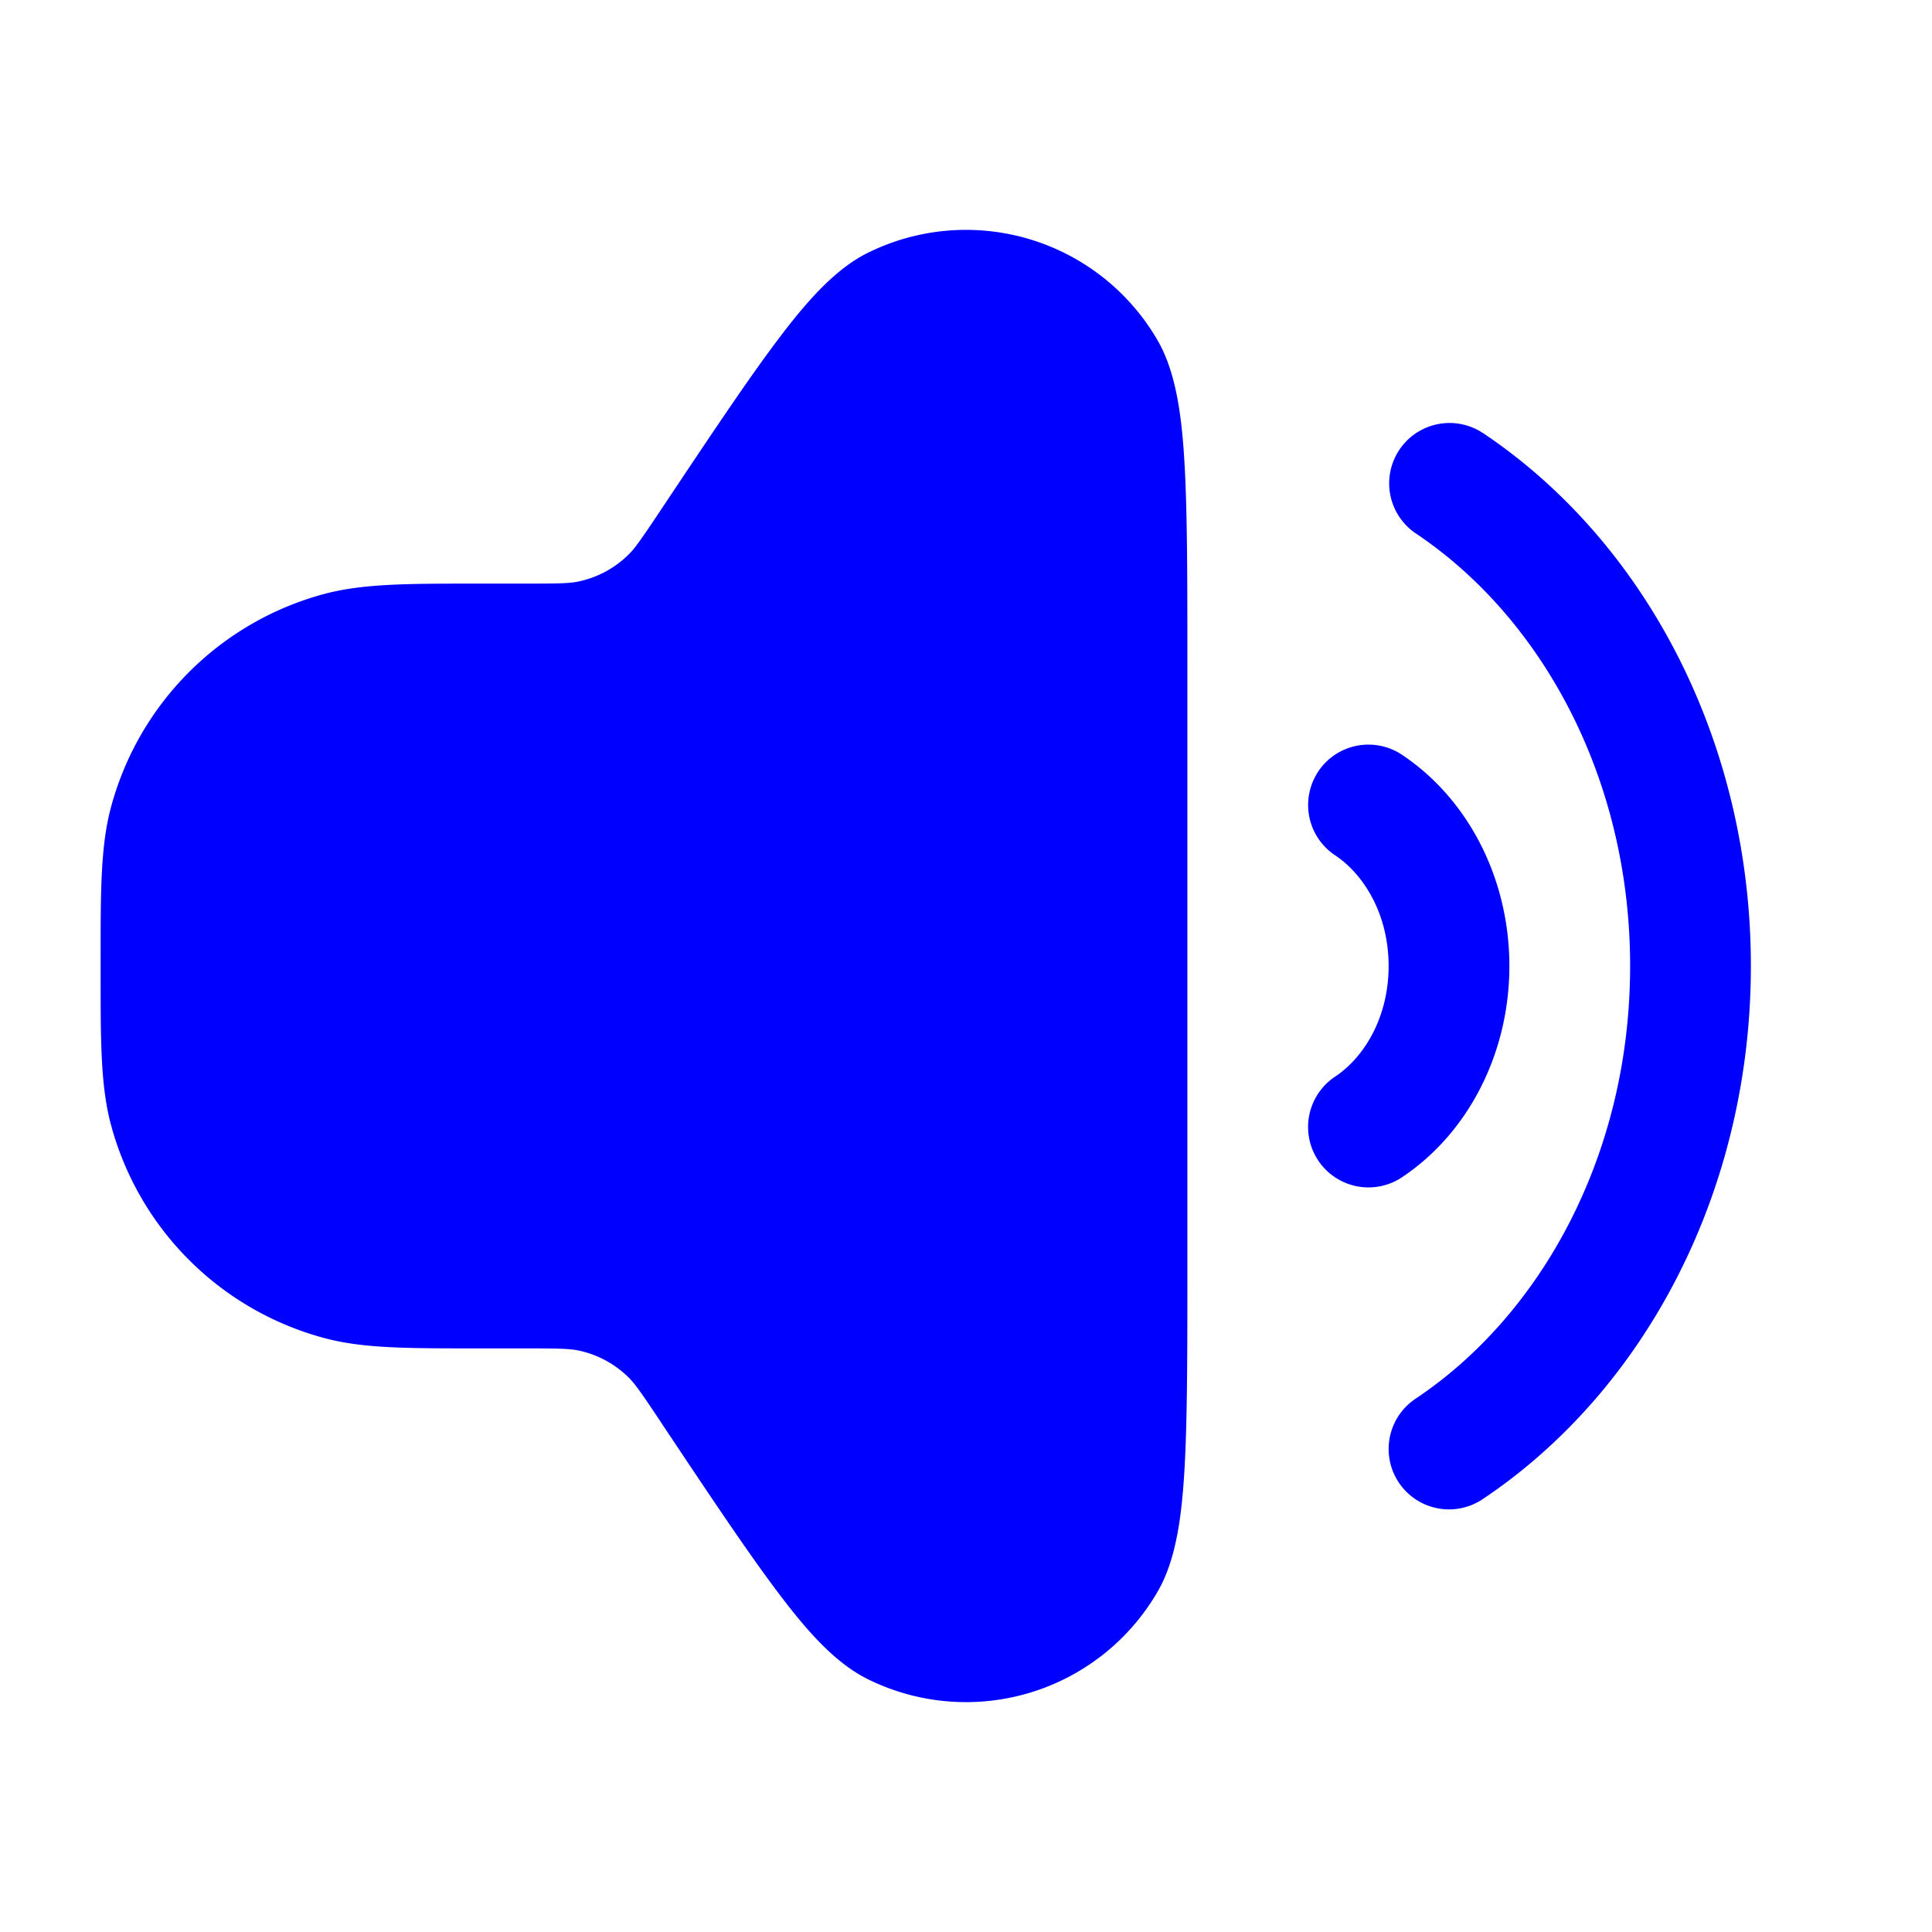 <svg xmlns="http://www.w3.org/2000/svg" width="24" height="24" fill="currentColor" viewBox="0 0 24 24">
  <path fill="#0000ff" fill-rule="evenodd" d="M14.383 4.233a2.75 2.75 0 00-3.605-1.091c-.419.208-.783.634-1.134 1.103-.372.495-.83 1.183-1.417 2.063l-.014.021c-.254.381-.326.482-.403.558a1.25 1.25 0 01-.63.338c-.107.022-.23.025-.688.025h-.608c-.818 0-1.376 0-1.855.128a3.75 3.75 0 00-2.651 2.652c-.128.478-.128 1.036-.128 1.854v.232c0 .818 0 1.376.128 1.855a3.75 3.75 0 002.651 2.651c.48.129 1.037.128 1.855.128h.608c.458 0 .581.004.687.025.24.049.458.166.631.338.077.076.149.177.403.558l.014.022c.587.88 1.045 1.567 1.417 2.062.351.469.715.896 1.134 1.103a2.75 2.75 0 003.605-1.091c.234-.405.3-.962.333-1.547.034-.619.034-1.445.034-2.502V8.282c0-1.057 0-1.883-.034-2.501-.033-.585-.1-1.142-.333-1.548zm1.993 5.35a.75.75 0 011.04-.207c.824.55 1.334 1.54 1.334 2.624s-.51 2.074-1.333 2.624a.75.75 0 11-.834-1.248c.373-.248.667-.75.667-1.376 0-.626-.294-1.128-.666-1.376a.75.75 0 01-.208-1.04zm2.04-4.207a.75.75 0 00-.832 1.248C19.15 7.67 20.25 9.665 20.25 12c0 2.335-1.099 4.33-2.666 5.376a.75.75 0 00.833 1.248c2.019-1.349 3.333-3.831 3.333-6.624 0-2.792-1.314-5.275-3.333-6.624z"/>
</svg>
